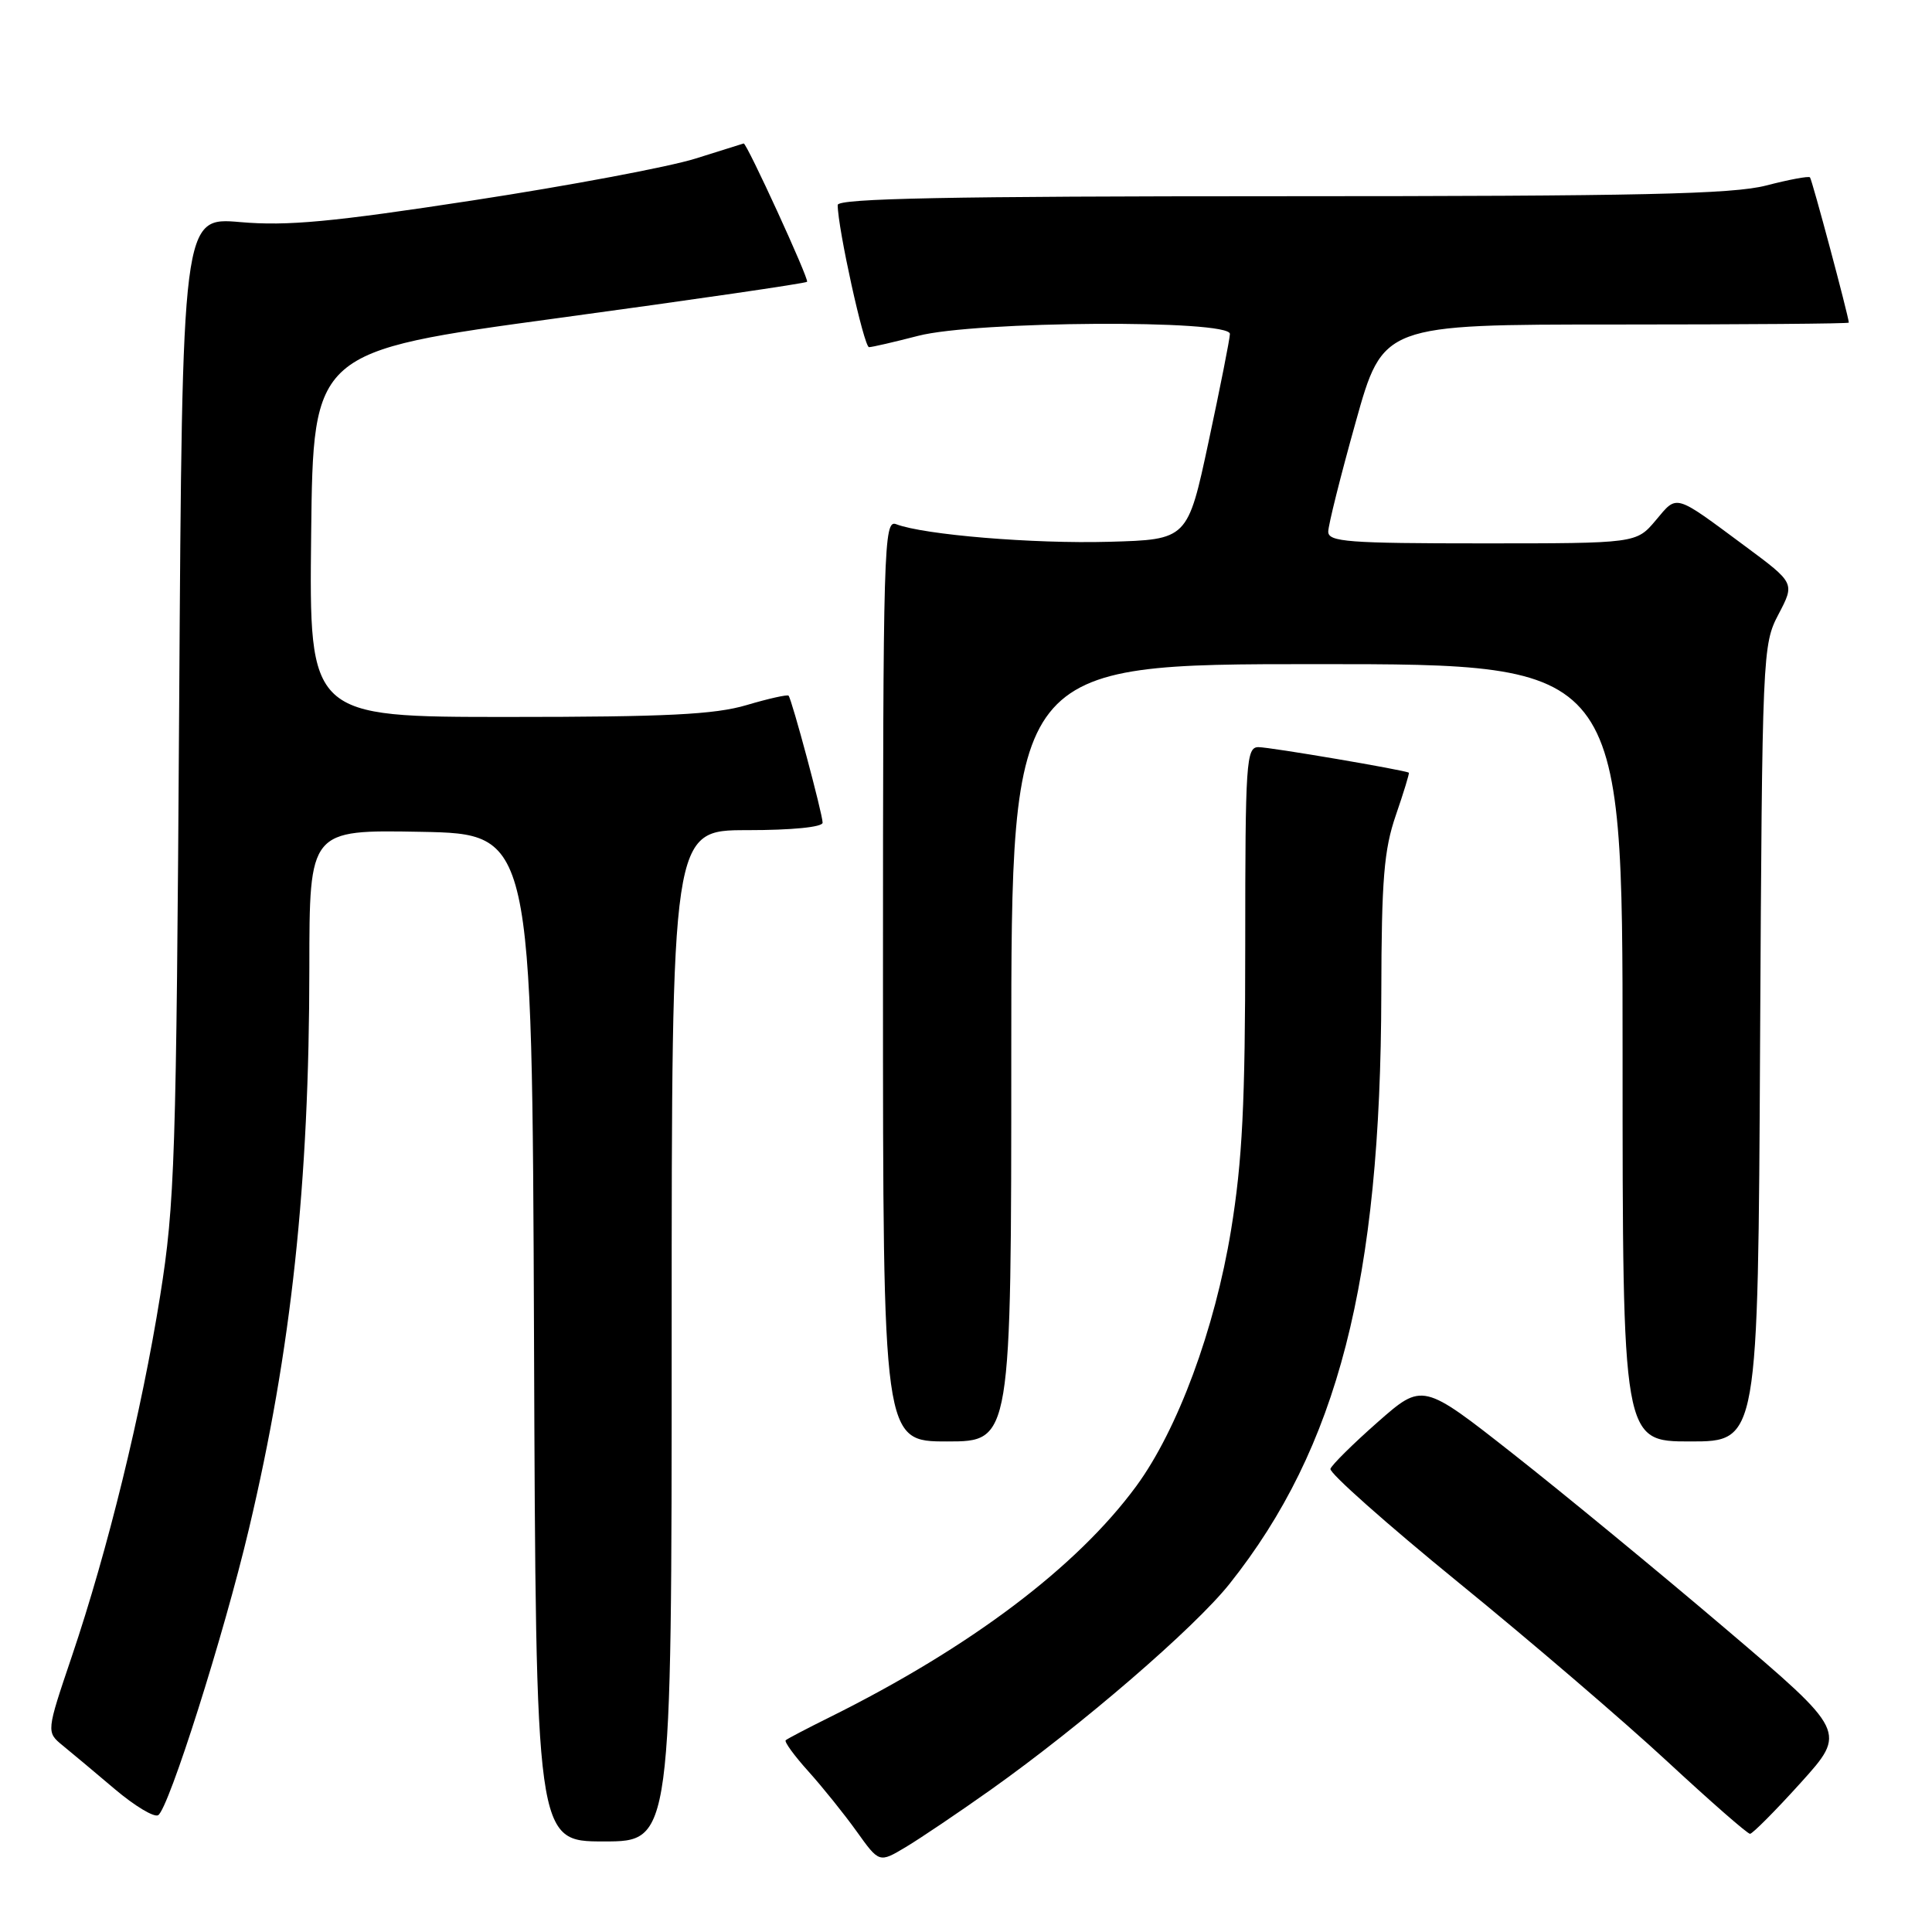 <?xml version="1.0" encoding="UTF-8" standalone="no"?>
<!DOCTYPE svg PUBLIC "-//W3C//DTD SVG 1.1//EN" "http://www.w3.org/Graphics/SVG/1.1/DTD/svg11.dtd" >
<svg xmlns="http://www.w3.org/2000/svg" xmlns:xlink="http://www.w3.org/1999/xlink" version="1.1" viewBox="0 0 256 256">
 <g >
 <path fill="currentColor"
d=" M 131.27 237.16 C 143.33 228.60 158.22 215.76 162.91 209.88 C 177.27 191.83 182.96 169.72 183.03 131.66 C 183.06 116.49 183.38 112.60 184.96 108.01 C 186.00 104.99 186.77 102.46 186.68 102.39 C 186.22 102.05 168.29 99.00 166.75 99.00 C 165.13 99.00 165.00 100.92 165.00 125.25 C 165.00 146.23 164.62 153.81 163.12 163.00 C 160.96 176.16 156.04 189.45 150.57 196.91 C 142.69 207.64 128.59 218.27 110.00 227.51 C 106.97 229.01 104.32 230.40 104.11 230.59 C 103.90 230.79 105.25 232.65 107.12 234.72 C 108.99 236.80 111.87 240.38 113.51 242.67 C 116.50 246.85 116.50 246.85 120.00 244.76 C 121.92 243.61 127.00 240.19 131.27 237.16 Z  M 89.00 177.00 C 89.00 110.00 89.00 110.00 99.00 110.00 C 104.92 110.00 109.00 109.60 109.00 109.01 C 109.00 107.87 104.92 92.66 104.49 92.18 C 104.33 92.01 101.82 92.57 98.92 93.43 C 94.71 94.68 88.31 95.00 67.30 95.00 C 40.96 95.00 40.96 95.00 41.23 70.78 C 41.50 46.56 41.50 46.56 74.00 42.14 C 91.88 39.71 106.70 37.55 106.94 37.34 C 107.26 37.06 98.93 18.90 98.54 19.01 C 98.52 19.02 95.65 19.92 92.16 21.01 C 88.67 22.11 75.41 24.60 62.68 26.55 C 43.97 29.42 38.07 29.97 31.85 29.43 C 24.15 28.76 24.15 28.76 23.74 93.63 C 23.36 153.64 23.17 159.49 21.22 171.71 C 18.75 187.15 14.28 205.40 9.51 219.50 C 6.13 229.50 6.13 229.50 8.31 231.29 C 9.52 232.27 12.64 234.89 15.25 237.10 C 17.87 239.31 20.43 240.85 20.96 240.52 C 22.36 239.66 29.67 216.61 32.98 202.61 C 38.61 178.86 40.98 156.83 40.99 128.22 C 41.00 109.95 41.00 109.95 55.75 110.22 C 70.50 110.50 70.50 110.50 70.76 177.25 C 71.01 244.00 71.01 244.00 80.01 244.00 C 89.00 244.00 89.00 244.00 89.00 177.00 Z  M 238.60 236.23 C 244.70 229.47 244.70 229.47 228.60 215.78 C 219.75 208.25 207.10 197.84 200.50 192.65 C 188.50 183.21 188.50 183.21 182.56 188.43 C 179.29 191.31 176.47 194.10 176.29 194.63 C 176.11 195.16 183.74 201.93 193.23 209.67 C 202.73 217.40 215.17 228.07 220.89 233.37 C 226.60 238.66 231.55 243.00 231.89 242.99 C 232.22 242.98 235.25 239.94 238.60 236.23 Z  M 134.00 139.50 C 134.00 88.00 134.00 88.00 174.50 88.00 C 215.00 88.00 215.00 88.00 215.00 139.50 C 215.00 191.00 215.00 191.00 223.97 191.00 C 232.95 191.00 232.95 191.00 233.22 138.25 C 233.50 86.36 233.54 85.43 235.67 81.38 C 237.83 77.26 237.83 77.26 231.25 72.38 C 221.75 65.34 222.29 65.50 219.40 68.94 C 216.82 72.00 216.82 72.00 196.41 72.00 C 178.66 72.00 176.00 71.80 176.00 70.45 C 176.00 69.60 177.63 63.08 179.63 55.95 C 183.25 43.00 183.25 43.00 214.13 43.00 C 231.11 43.00 244.99 42.89 244.98 42.75 C 244.90 41.72 240.10 23.76 239.83 23.50 C 239.65 23.31 237.04 23.80 234.03 24.58 C 229.61 25.73 217.29 26.00 169.78 26.00 C 125.75 26.00 111.00 26.29 111.00 27.16 C 111.00 30.20 114.48 46.00 115.15 46.00 C 115.56 46.00 118.49 45.32 121.66 44.50 C 129.24 42.53 163.02 42.32 162.97 44.25 C 162.95 44.94 161.68 51.35 160.15 58.50 C 157.37 71.50 157.37 71.50 146.94 71.79 C 136.92 72.07 122.42 70.87 118.75 69.46 C 117.10 68.82 117.00 72.11 117.00 129.89 C 117.00 191.00 117.00 191.00 125.50 191.00 C 134.00 191.00 134.00 191.00 134.00 139.50 Z "/>
</g>
</svg>